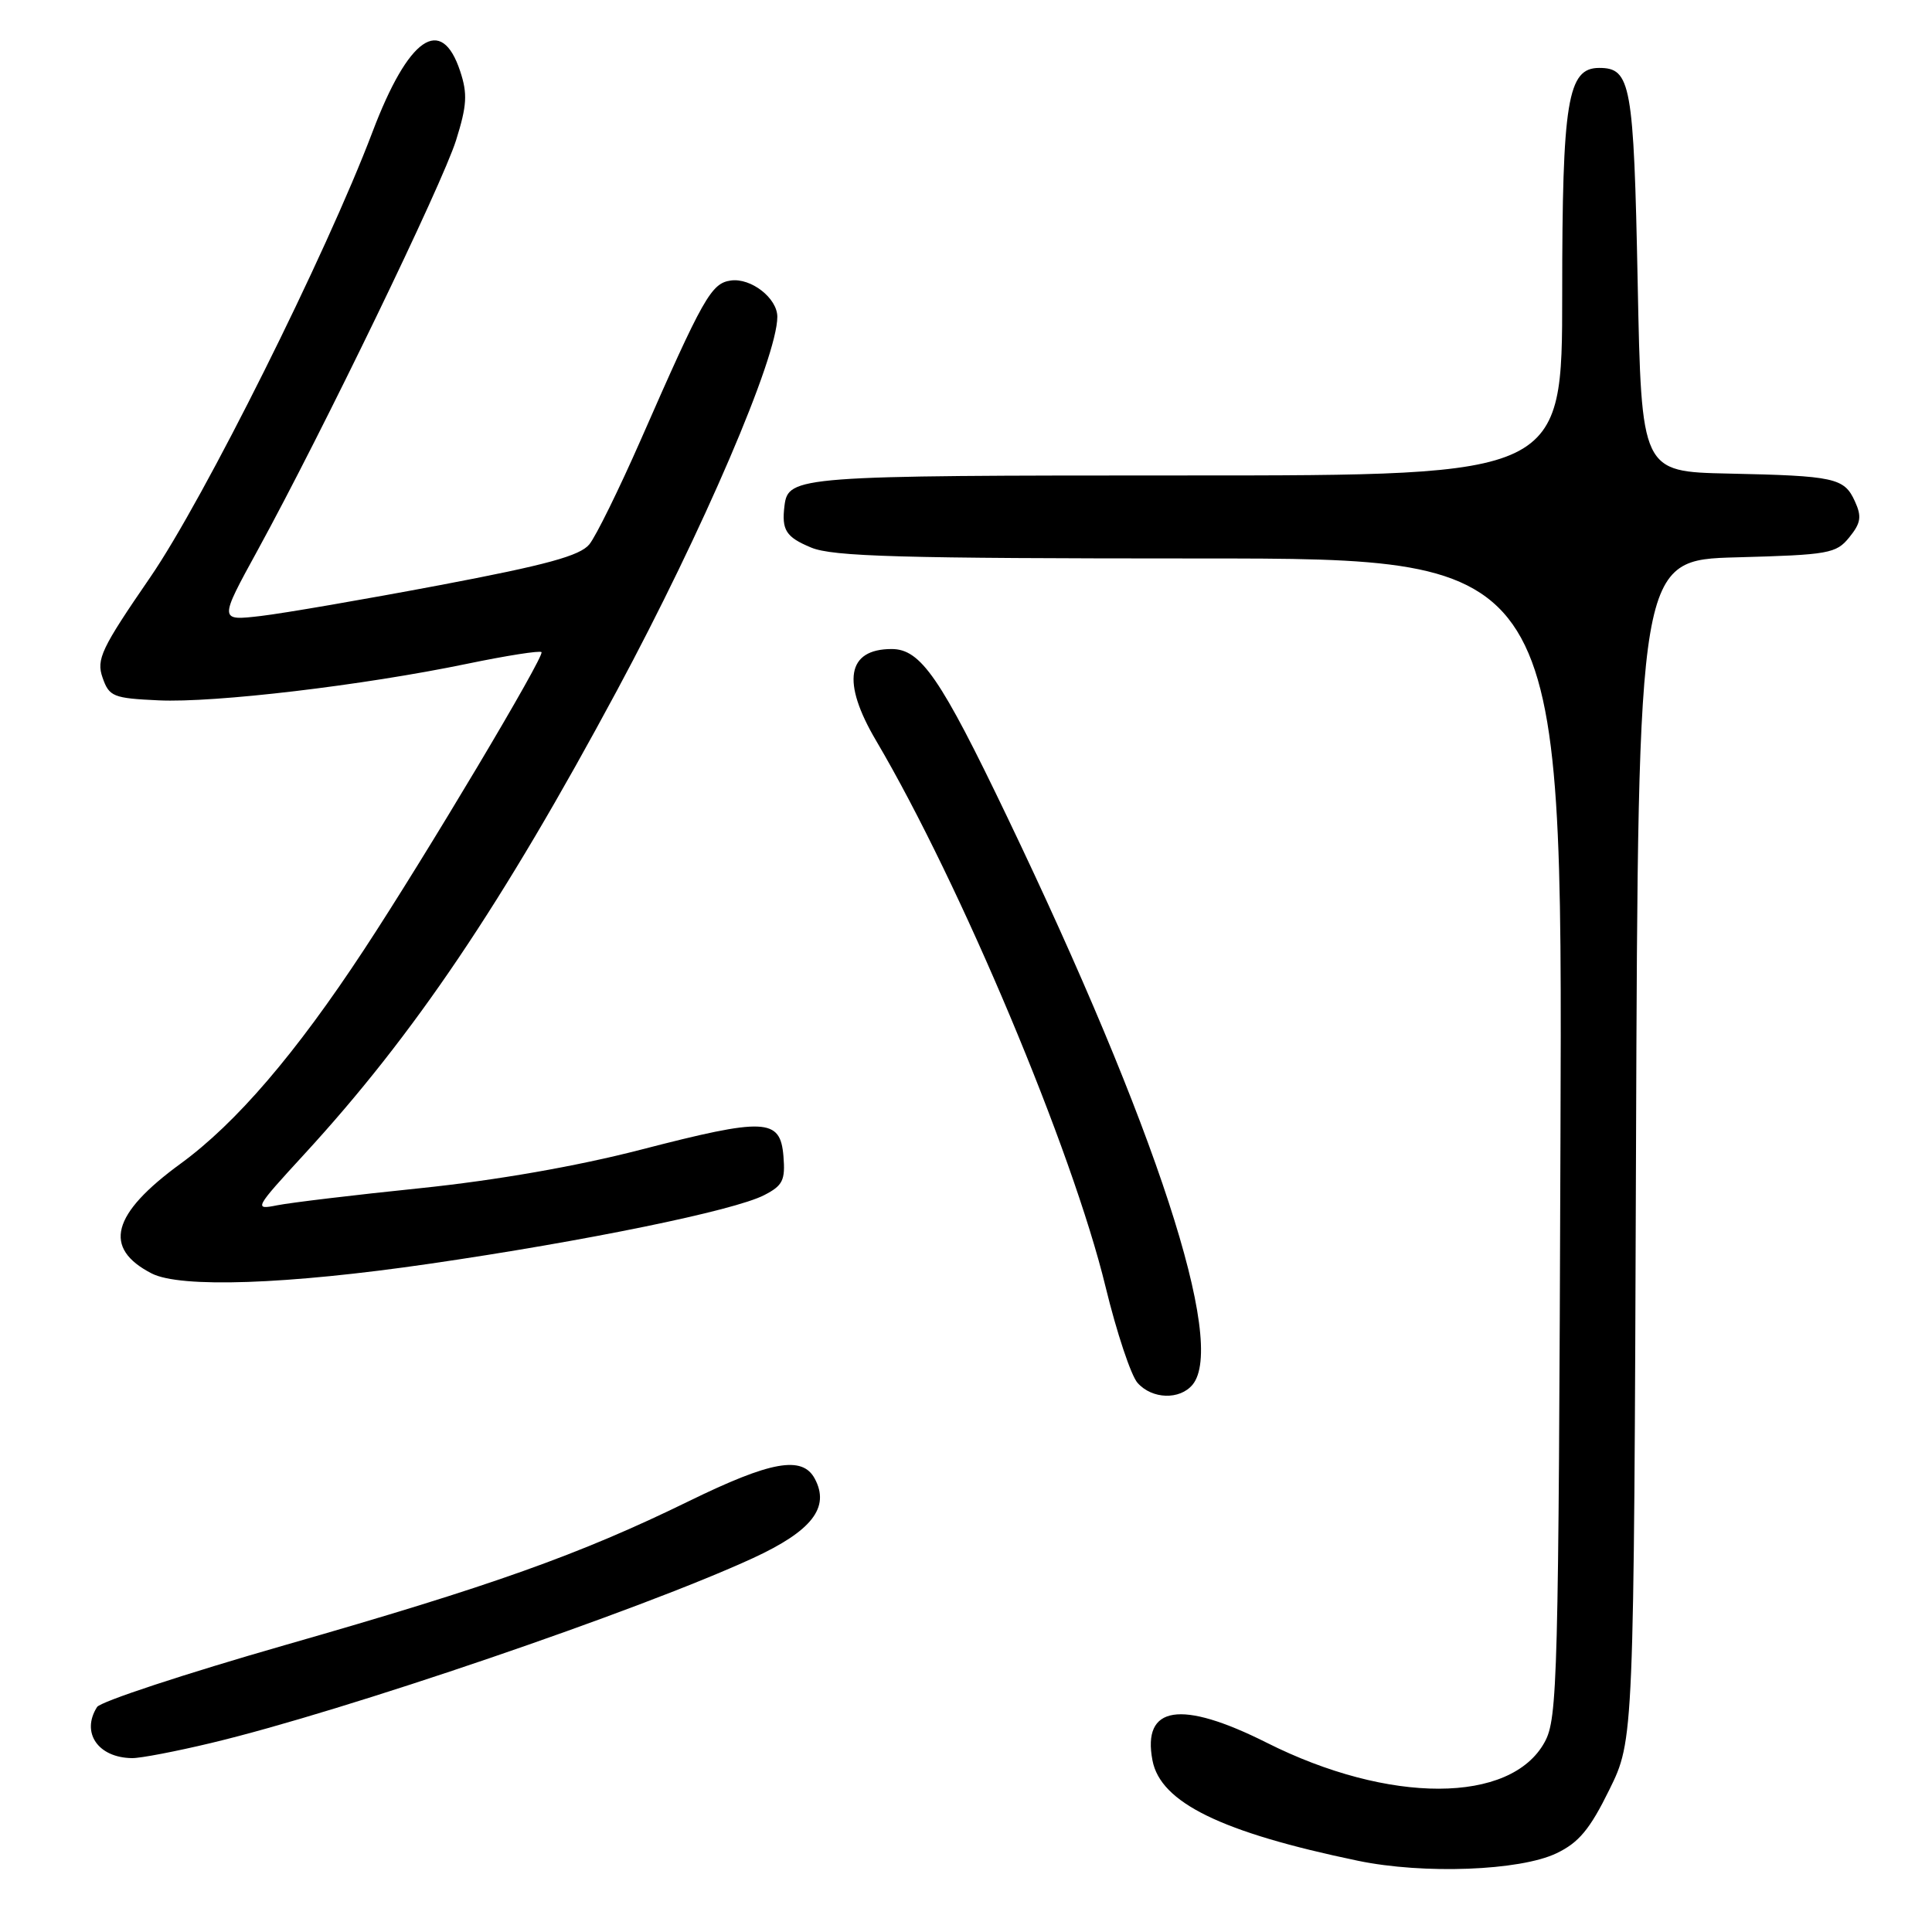<?xml version="1.0" encoding="UTF-8" standalone="no"?>
<!DOCTYPE svg PUBLIC "-//W3C//DTD SVG 1.1//EN" "http://www.w3.org/Graphics/SVG/1.1/DTD/svg11.dtd" >
<svg xmlns="http://www.w3.org/2000/svg" xmlns:xlink="http://www.w3.org/1999/xlink" version="1.1" viewBox="0 0 256 256">
 <g >
 <path fill="currentColor"
d=" M 206.24 245.57 C 209.20 244.16 210.67 242.39 213.24 237.16 C 216.50 230.54 216.50 230.54 216.78 152.37 C 217.06 74.20 217.06 74.20 230.12 73.85 C 242.33 73.52 243.30 73.35 245.04 71.20 C 246.58 69.30 246.71 68.45 245.78 66.42 C 244.37 63.32 243.12 63.05 229.00 62.75 C 217.50 62.50 217.50 62.50 217.00 37.40 C 216.48 11.11 216.10 9.00 211.90 9.00 C 207.71 9.00 207.00 13.35 207.00 38.95 C 207.00 63.00 207.00 63.00 157.19 63.00 C 105.69 63.00 104.44 63.09 103.95 67.00 C 103.55 70.24 104.13 71.16 107.47 72.55 C 110.33 73.75 119.29 74.00 158.99 74.00 C 207.05 74.00 207.05 74.00 206.77 150.75 C 206.52 222.73 206.39 227.71 204.68 230.83 C 200.20 239.04 184.06 239.08 167.83 230.91 C 156.45 225.20 151.32 226.00 152.71 233.27 C 153.78 238.86 161.85 242.80 179.93 246.56 C 188.63 248.37 201.40 247.89 206.24 245.57 Z  M 28.00 230.95 C 45.55 226.76 84.69 213.40 99.75 206.47 C 107.58 202.86 110.01 199.75 107.96 195.93 C 106.31 192.85 102.16 193.59 91.26 198.92 C 76.83 205.98 65.09 210.16 37.77 217.98 C 24.53 221.78 13.32 225.47 12.86 226.19 C 10.71 229.58 12.99 232.91 17.50 232.96 C 18.60 232.98 23.32 232.07 28.00 230.95 Z  M 158.02 183.48 C 162.54 178.02 153.21 149.44 133.43 108.19 C 124.61 89.79 122.00 86.00 118.15 86.00 C 112.22 86.00 111.48 90.34 116.10 98.16 C 127.27 117.12 142.09 152.37 146.49 170.50 C 147.96 176.55 149.87 182.29 150.74 183.25 C 152.67 185.41 156.32 185.52 158.02 183.48 Z  M 56.89 167.46 C 77.59 164.45 97.31 160.41 101.26 158.36 C 103.73 157.09 104.07 156.39 103.81 153.19 C 103.39 148.16 101.42 148.07 84.87 152.35 C 76.38 154.54 65.74 156.40 55.70 157.44 C 47.01 158.33 38.46 159.36 36.71 159.71 C 33.61 160.33 33.70 160.15 40.34 152.92 C 54.87 137.11 66.54 119.80 81.75 91.50 C 93.16 70.28 103.00 47.34 103.00 41.98 C 103.00 39.51 99.51 36.79 96.83 37.17 C 94.24 37.54 93.20 39.37 84.88 58.34 C 82.02 64.84 78.97 71.05 78.09 72.13 C 76.86 73.64 72.42 74.86 58.31 77.53 C 48.31 79.42 37.62 81.26 34.57 81.62 C 29.01 82.27 29.01 82.27 34.15 72.89 C 42.79 57.10 58.58 24.46 60.43 18.59 C 61.87 13.99 61.97 12.44 60.98 9.45 C 58.49 1.89 54.12 4.91 49.35 17.50 C 43.23 33.66 27.01 66.16 19.91 76.49 C 13.41 85.95 12.74 87.36 13.59 89.79 C 14.47 92.31 14.99 92.52 21.01 92.80 C 28.42 93.15 48.11 90.82 61.92 87.95 C 67.09 86.88 71.52 86.18 71.75 86.41 C 72.22 86.89 56.42 113.40 48.24 125.83 C 39.18 139.62 31.29 148.82 23.93 154.19 C 14.77 160.87 13.59 165.39 20.10 168.74 C 23.91 170.69 38.02 170.21 56.89 167.46 Z "/>
</g>
</svg>